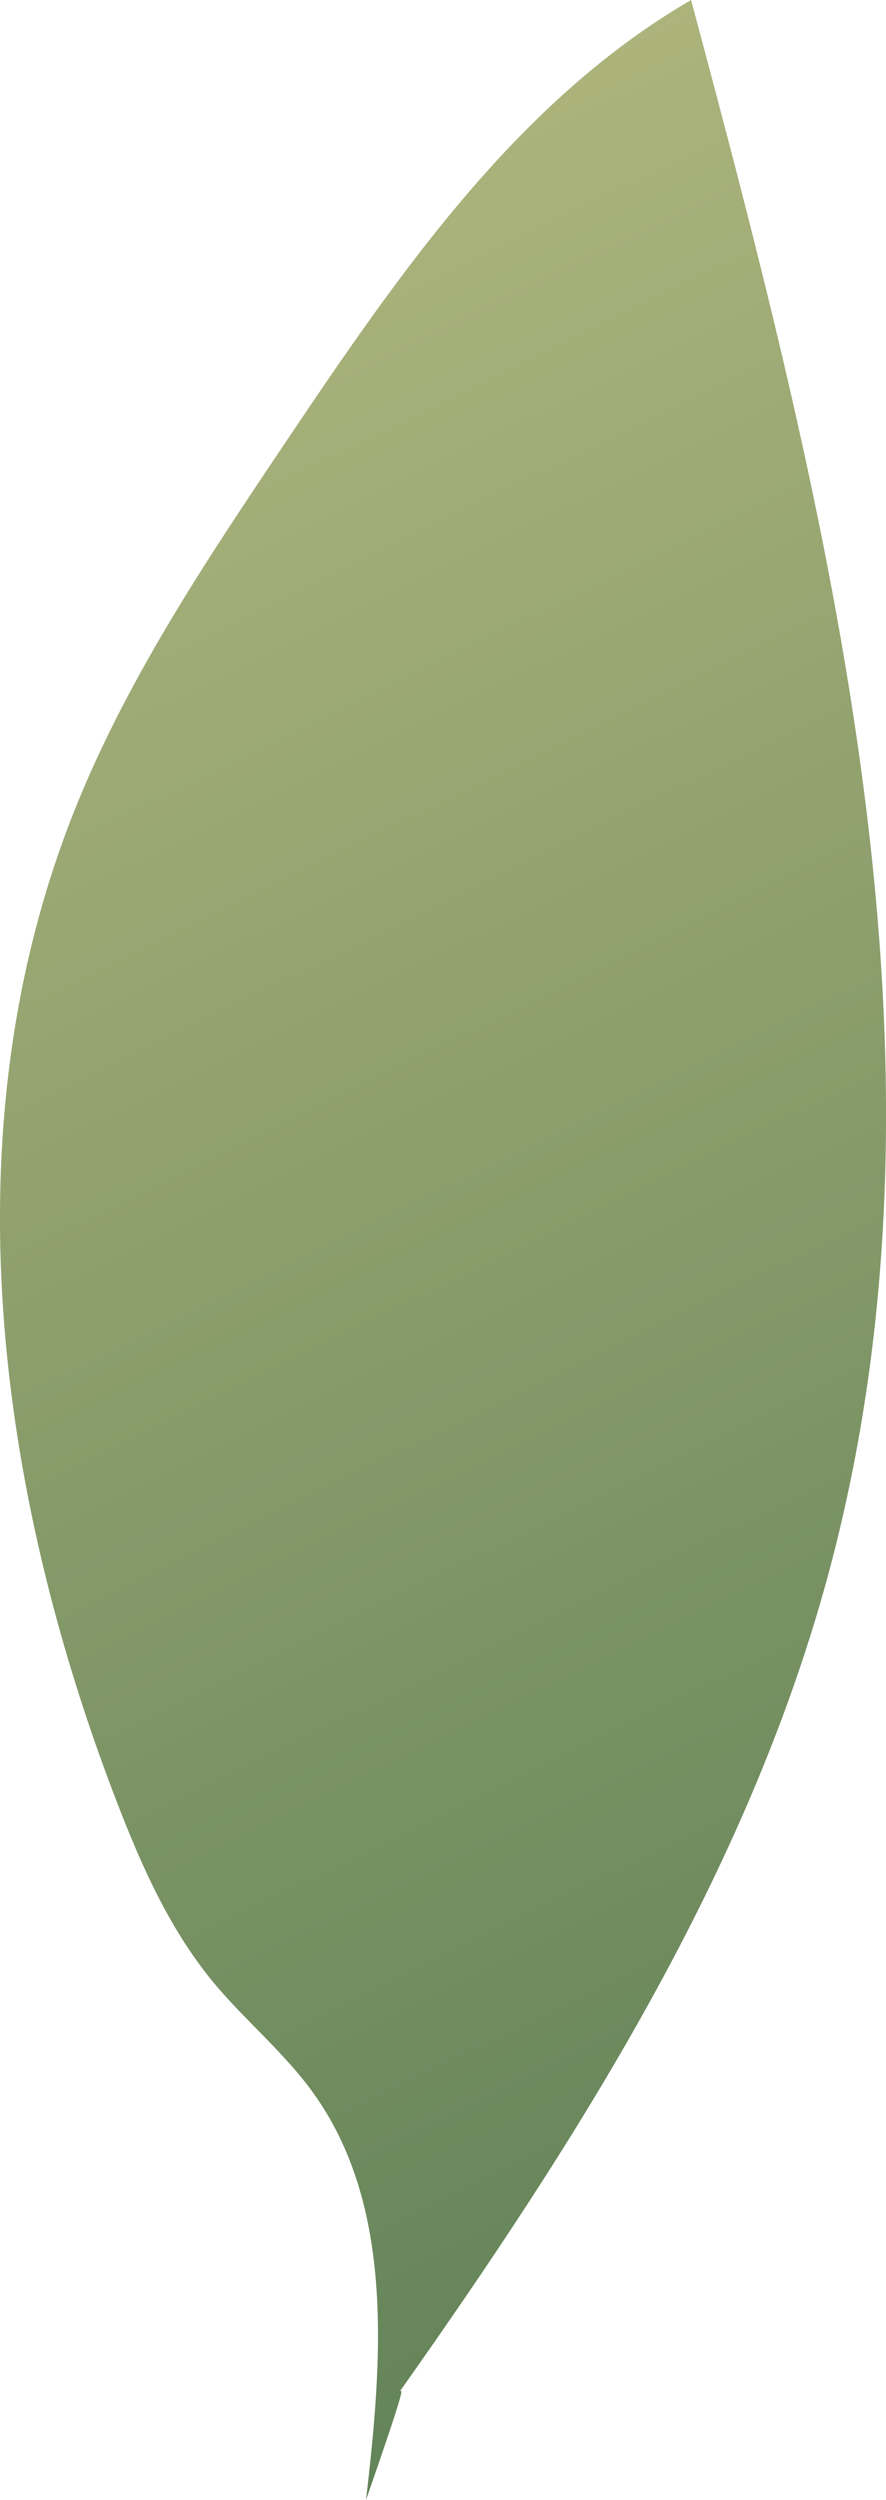 <svg xmlns="http://www.w3.org/2000/svg" xmlns:xlink="http://www.w3.org/1999/xlink" viewBox="0 0 68.14 192.13"><defs><style>.cls-1{fill:url(#New_swatch);}</style><linearGradient id="New_swatch" x1="-5.47" y1="1.85" x2="89.36" y2="195.59" gradientUnits="userSpaceOnUse"><stop offset="0" stop-color="#b7bb81"/><stop offset="1" stop-color="#557a52"/></linearGradient></defs><g id="Layer_2" data-name="Layer 2"><g id="Layer_2-2" data-name="Layer 2"><path class="cls-1" d="M28.15,192.13c1.25-10.74,2.23-22.62-4.12-31.37-2.26-3.12-5.3-5.58-7.74-8.56-3.26-4-5.38-8.75-7.24-13.55C-.3,114.5-3.9,86.94,5.52,62.81,9.56,52.46,15.81,43.15,22,33.93,30.65,21.07,39.76,7.78,53.15,0,63.78,39.67,74.43,81.6,63.64,121.22c-6.22,22.84-19.25,43.27-32.91,62.59C31,183.57,31.2,183.34,28.15,192.13Z"/></g></g></svg>